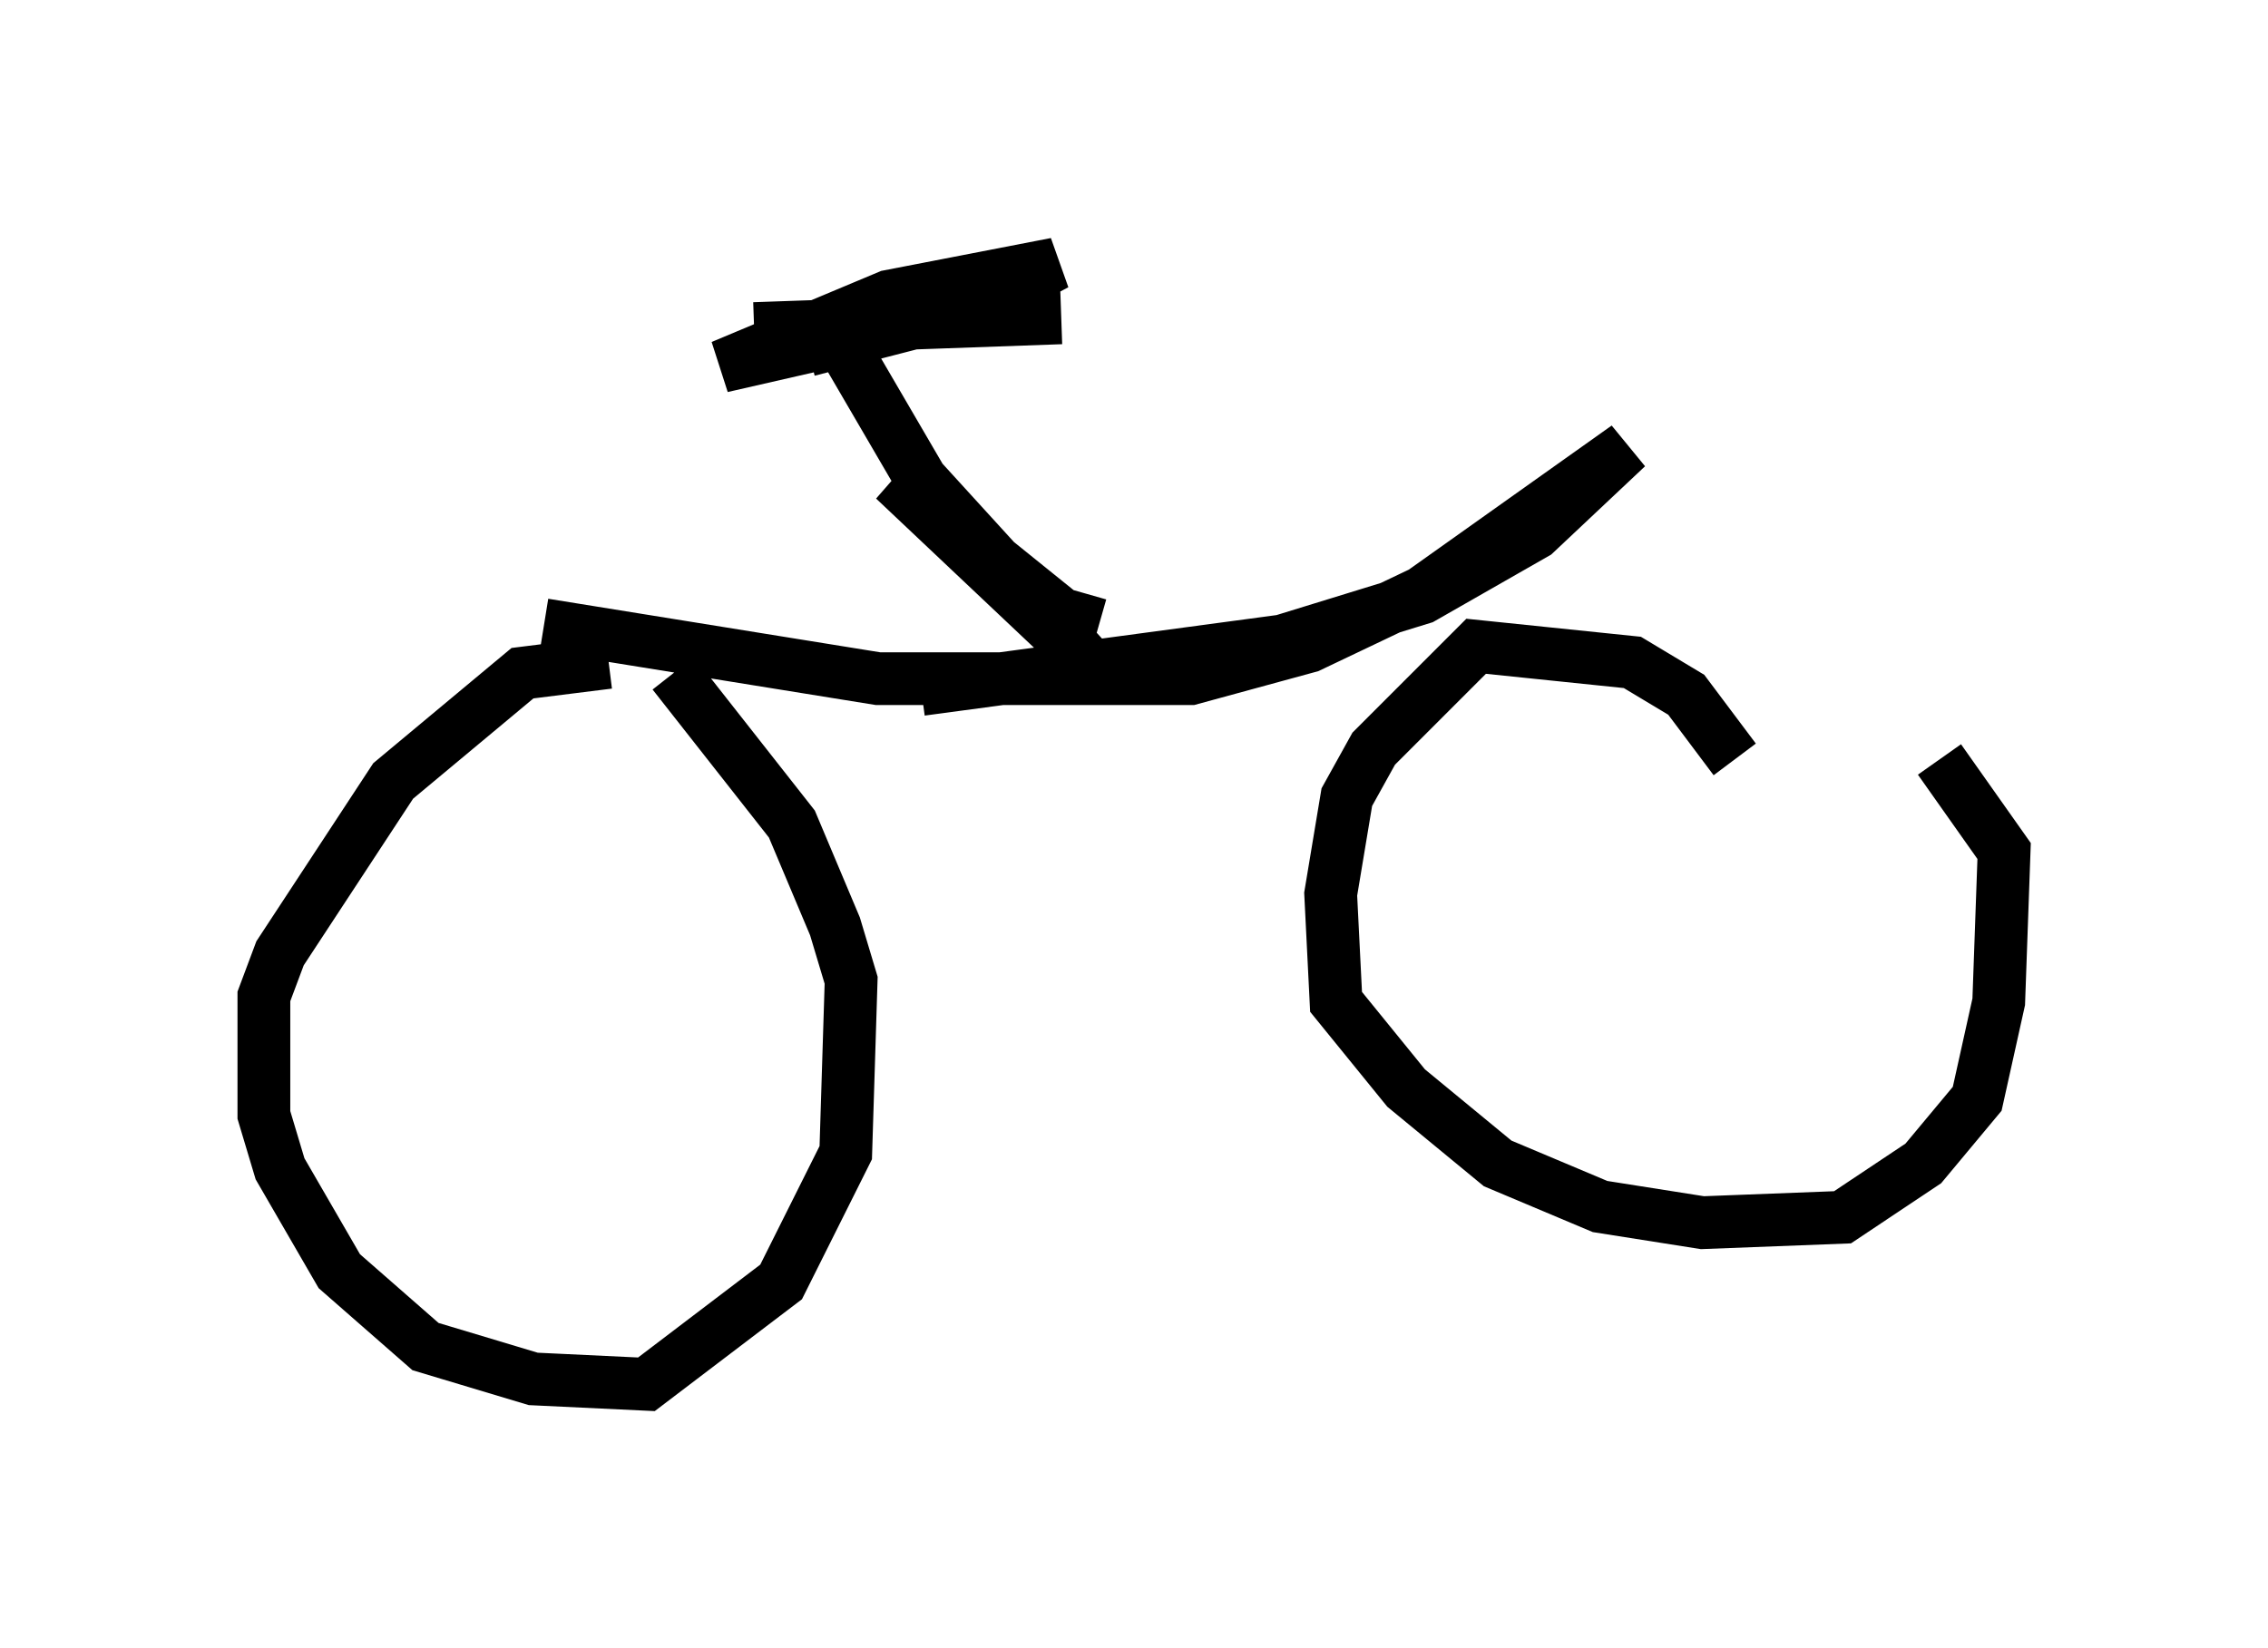 <?xml version="1.0" encoding="utf-8" ?>
<svg baseProfile="full" height="31.234" version="1.1" width="42.973" xmlns="http://www.w3.org/2000/svg" xmlns:ev="http://www.w3.org/2001/xml-events" xmlns:xlink="http://www.w3.org/1999/xlink"><defs /><rect fill="white" height="31.234" width="42.973" x="0" y="0" /><path d="M13.677, 13.167 m-2.144, -0.613 l-1.633, 0.204 -2.45, 2.042 l-2.144, 3.267 -0.306, 0.817 l0.0, 2.246 0.306, 1.021 l1.123, 1.94 1.633, 1.429 l2.042, 0.613 2.144, 0.102 l2.552, -1.94 1.225, -2.45 l0.102, -3.267 -0.306, -1.021 l-0.817, -1.94 -2.246, -2.858 m20.111, 1.633 l-0.919, -1.225 -1.021, -0.613 l-2.96, -0.306 -1.94, 1.94 l-0.51, 0.919 -0.306, 1.838 l0.102, 2.042 1.327, 1.633 l1.735, 1.429 1.94, 0.817 l1.94, 0.306 2.654, -0.102 l1.531, -1.021 1.021, -1.225 l0.408, -1.838 0.102, -2.858 l-1.225, -1.735 m-26.44, -2.552 l6.329, 1.021 5.921, 0.0 l2.246, -0.613 2.144, -1.021 l3.879, -2.756 -1.735, 1.633 l-2.144, 1.225 -2.654, 0.817 l-6.84, 0.919 m3.369, -1.225 l-0.715, -0.204 -3.165, -2.552 l3.675, 3.471 -3.165, -3.471 l-1.429, -2.45 m-1.735, -0.408 l5.819, -0.204 -2.858, 0.102 l-3.573, 0.817 3.165, -1.327 l3.165, -0.613 -1.531, 0.817 l-3.165, 0.817 " fill="none" stroke="black" stroke-width="1" /></svg>